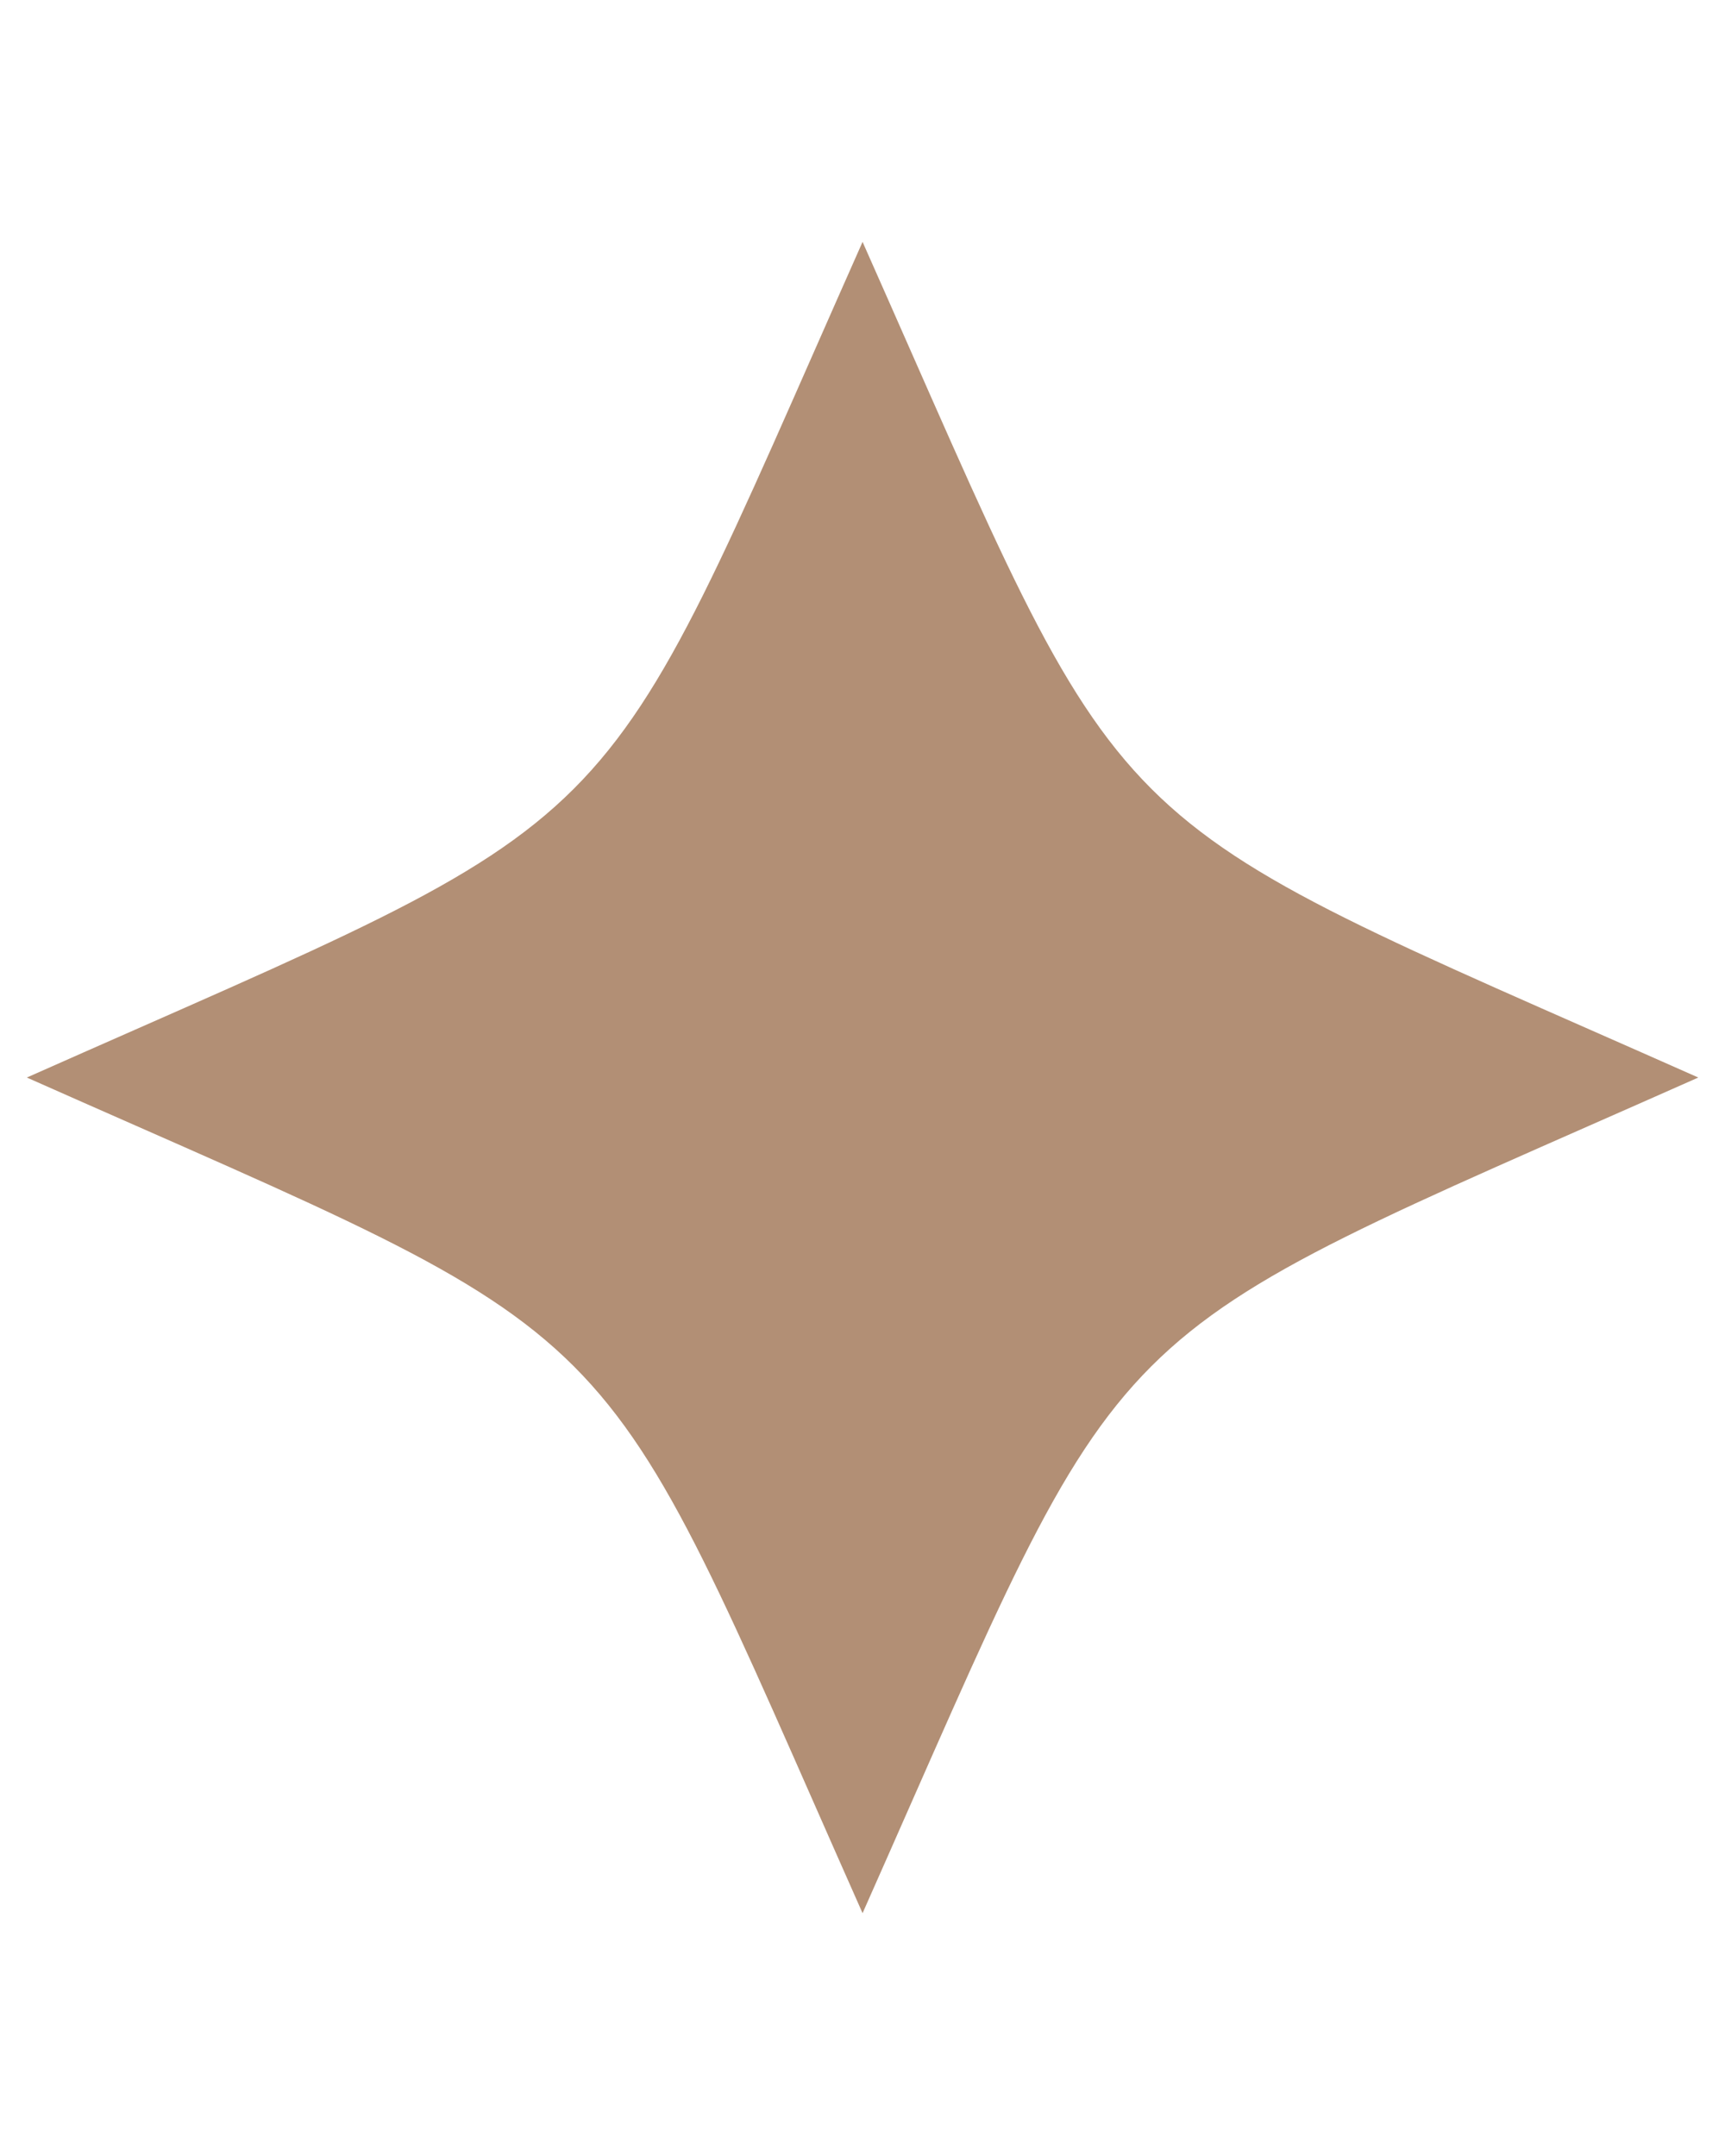 <svg xmlns="http://www.w3.org/2000/svg" xmlns:xlink="http://www.w3.org/1999/xlink" width="1080" zoomAndPan="magnify" viewBox="0 0 810 1012.5" height="1350" preserveAspectRatio="xMidYMid meet" version="1.0"><defs><clipPath id="eb9cb1d475"><path d="M 12.598 113.598 L 797.461 113.598 L 797.461 898.461 L 12.598 898.461 Z M 12.598 113.598 " clip-rule="nonzero"/></clipPath></defs><g clip-path="url(#eb9cb1d475)"><path fill="#b28f75" d="M 797.461 506.031 C 506.719 635.141 534.141 607.703 405.031 898.461 C 275.922 607.703 303.344 635.125 12.598 506.031 C 303.344 376.922 275.922 404.359 405.031 113.598 C 534.141 404.344 506.719 376.922 797.461 506.031 Z M 797.461 506.031 " fill-opacity="1" fill-rule="nonzero"/></g></svg>